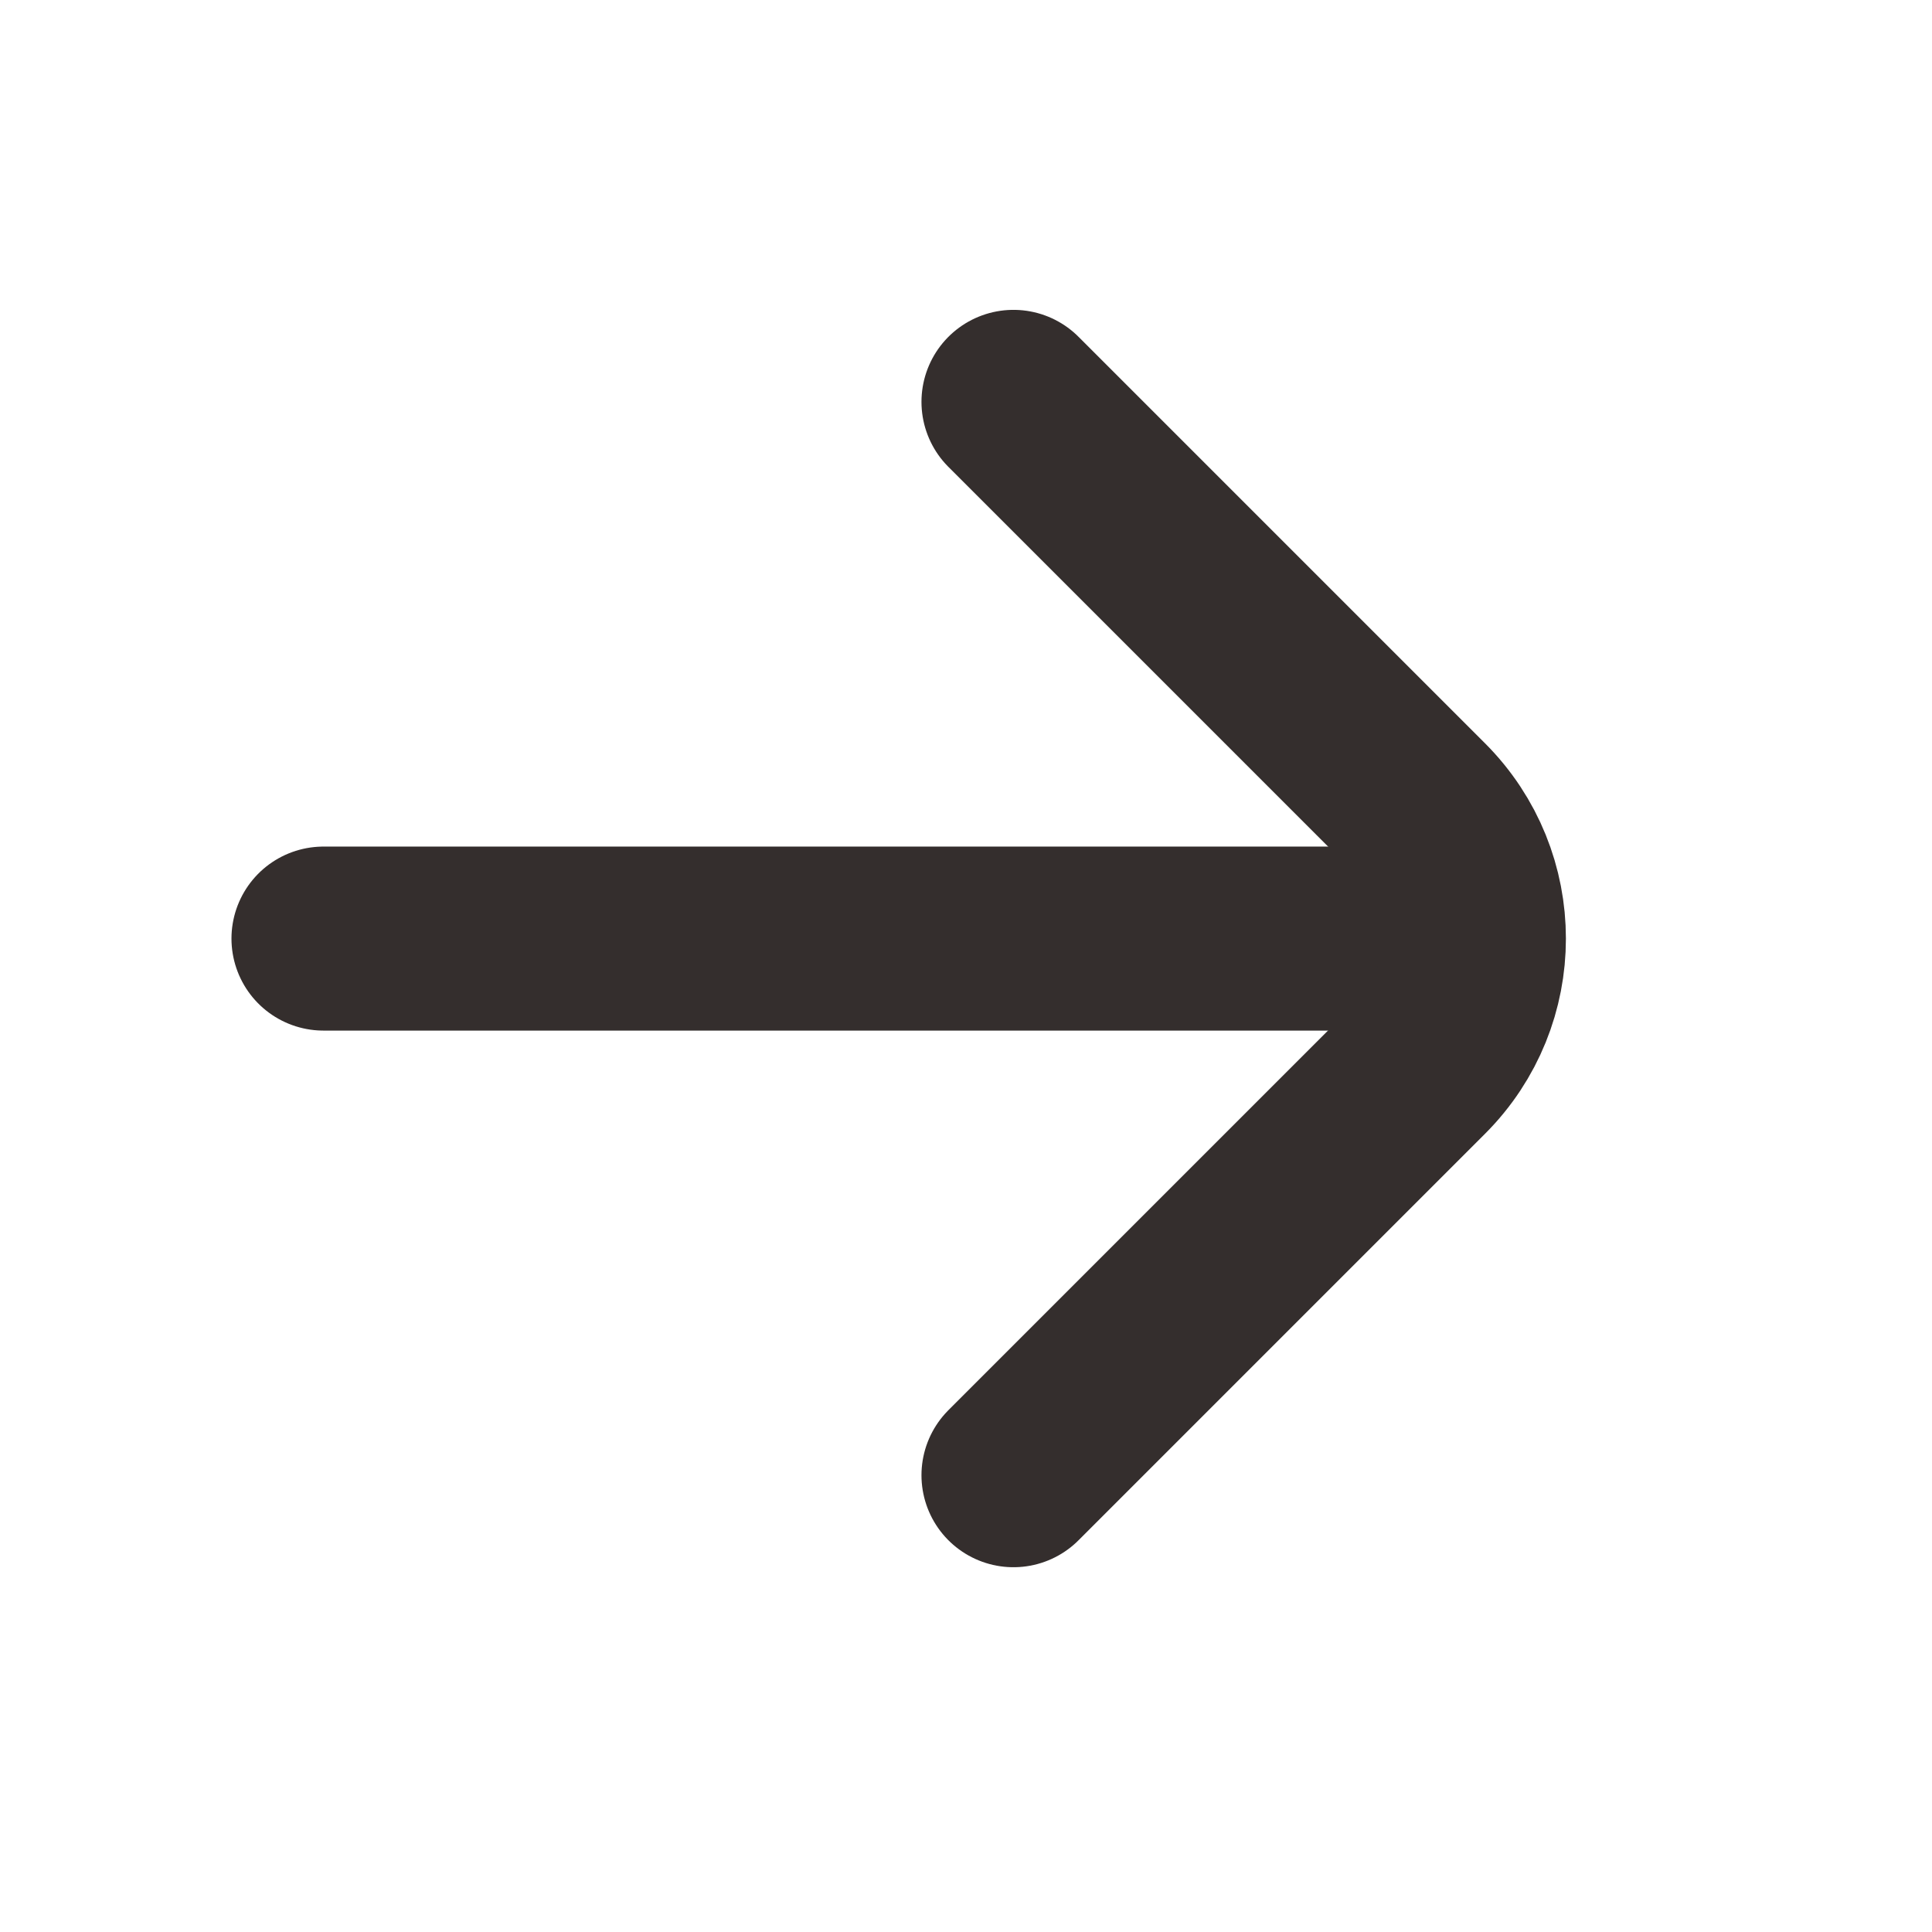 <svg width="21" height="21" viewBox="0 0 21 21" fill="none" xmlns="http://www.w3.org/2000/svg">
<path d="M16.016 10.202L3.516 10.202" stroke="#342E2D" stroke-width="2" stroke-linecap="round" stroke-linejoin="round"/>
<path d="M11.016 16.035L15.435 11.616C16.216 10.835 16.216 9.569 15.435 8.787L11.016 4.368" stroke="#342E2D" stroke-width="2" stroke-linecap="round" stroke-linejoin="round"/>
</svg>